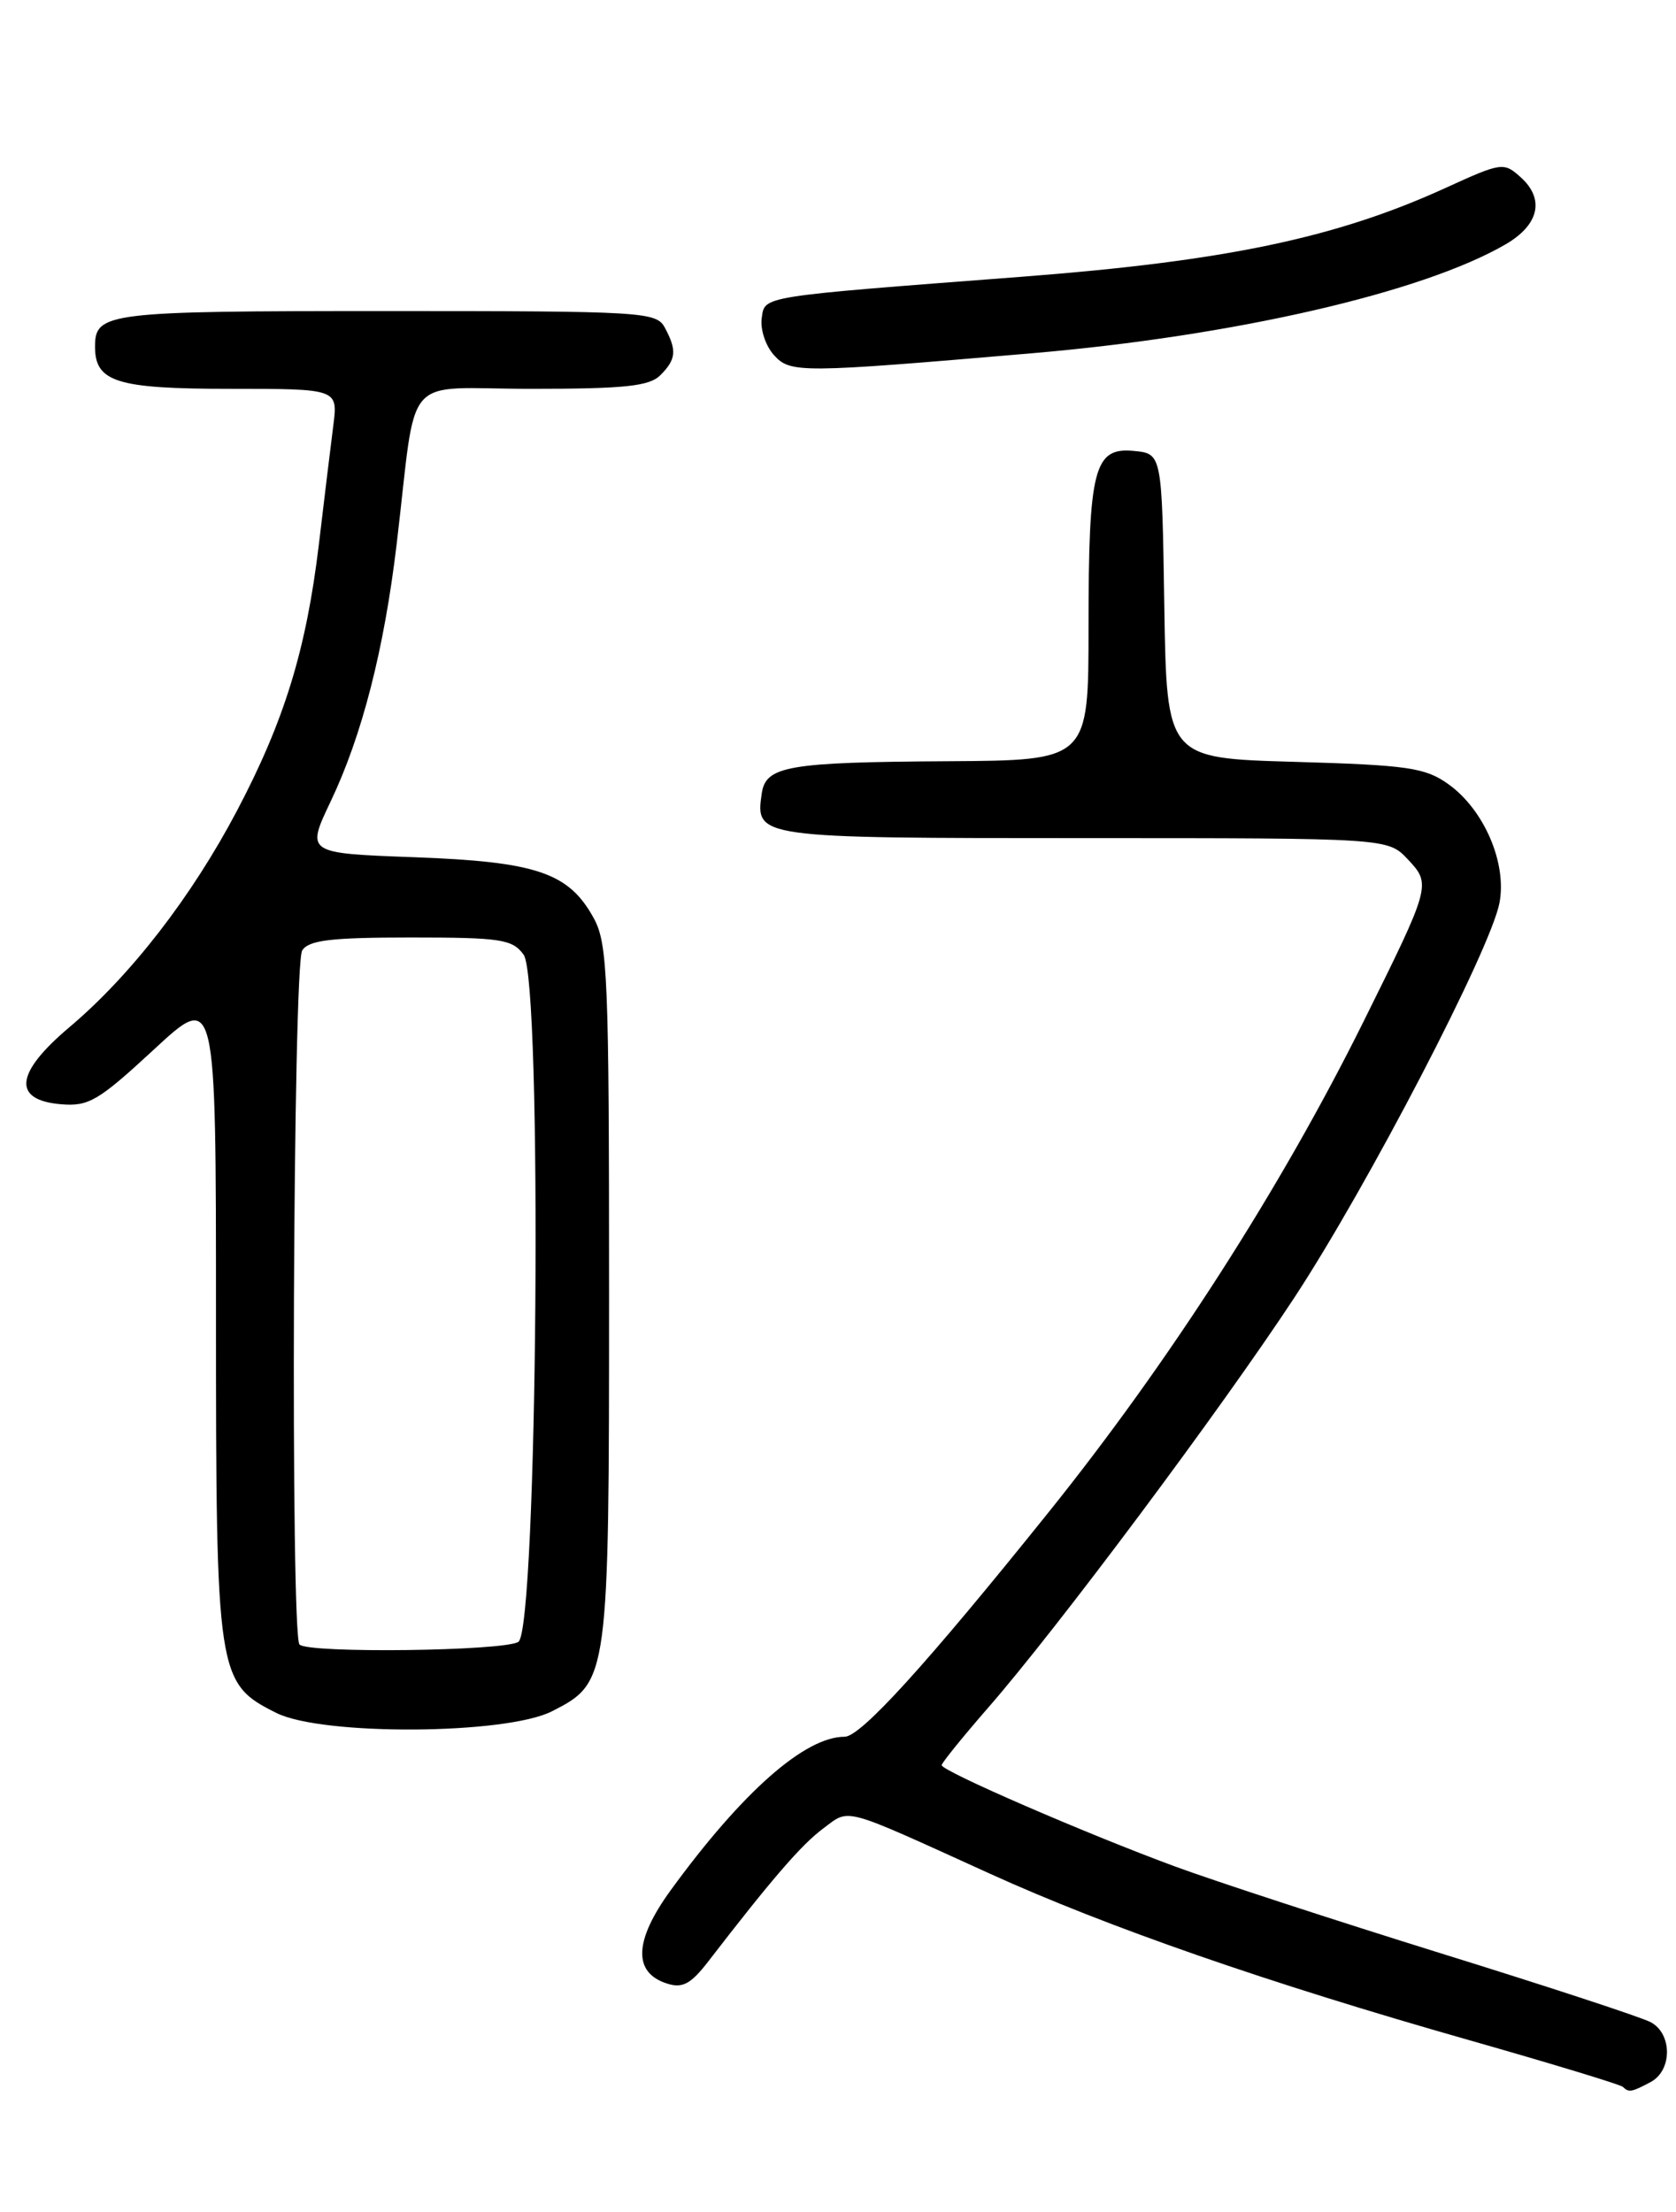 <?xml version="1.0" encoding="UTF-8" standalone="no"?>
<!DOCTYPE svg PUBLIC "-//W3C//DTD SVG 1.1//EN" "http://www.w3.org/Graphics/SVG/1.1/DTD/svg11.dtd" >
<svg xmlns="http://www.w3.org/2000/svg" xmlns:xlink="http://www.w3.org/1999/xlink" version="1.1" viewBox="0 0 194 256">
 <g >
 <path fill="currentColor"
d=" M 191.07 240.96 C 193.58 239.62 193.58 235.38 191.08 234.04 C 190.02 233.47 179.11 229.89 166.83 226.08 C 154.55 222.26 140.68 217.73 136.00 216.01 C 125.72 212.22 109.00 204.97 109.00 204.29 C 109.00 204.03 111.42 201.04 114.37 197.65 C 122.33 188.54 141.30 163.14 149.81 150.20 C 158.32 137.25 172.56 109.85 173.57 104.48 C 174.44 99.86 171.77 93.68 167.63 90.74 C 164.96 88.84 162.96 88.55 149.83 88.17 C 135.05 87.75 135.05 87.75 134.77 70.13 C 134.50 52.50 134.50 52.50 131.25 52.19 C 126.63 51.74 126.00 54.19 126.00 72.57 C 126.00 88.00 126.00 88.00 109.75 88.10 C 91.14 88.21 88.63 88.65 88.17 91.85 C 87.43 96.98 87.55 97.00 125.45 97.00 C 160.65 97.00 160.65 97.00 162.96 99.46 C 165.68 102.35 165.64 102.49 157.81 118.27 C 148.26 137.51 135.33 157.65 121.36 175.04 C 107.23 192.64 99.63 201.00 97.77 201.00 C 93.16 201.00 85.91 207.40 77.63 218.77 C 73.38 224.62 73.24 228.31 77.23 229.57 C 79.01 230.14 79.97 229.61 81.98 227.01 C 89.34 217.46 92.77 213.49 95.27 211.63 C 98.44 209.28 97.19 208.95 114.61 216.86 C 128.16 223.02 146.80 229.50 169.94 236.08 C 179.53 238.81 187.59 241.26 187.85 241.52 C 188.53 242.20 188.88 242.13 191.07 240.96 Z  M 63.90 198.05 C 70.46 194.71 70.50 194.38 70.50 149.50 C 70.50 113.15 70.34 109.21 68.73 106.27 C 65.85 101.00 62.12 99.73 47.96 99.21 C 35.42 98.75 35.42 98.75 38.29 92.72 C 41.91 85.12 44.46 75.17 45.91 63.00 C 48.34 42.64 46.29 45.00 61.49 45.00 C 72.31 45.00 75.16 44.70 76.43 43.43 C 78.27 41.59 78.37 40.56 76.96 37.93 C 75.98 36.09 74.55 36.00 44.66 36.00 C 12.29 36.00 11.00 36.16 11.00 40.13 C 11.00 44.22 13.52 45.00 26.63 45.00 C 39.12 45.00 39.12 45.00 38.58 49.25 C 38.28 51.59 37.53 57.77 36.91 63.00 C 35.45 75.19 32.91 83.44 27.42 93.85 C 22.17 103.81 15.13 112.89 8.06 118.86 C 1.73 124.19 1.39 127.32 7.07 127.80 C 10.27 128.07 11.41 127.39 17.82 121.46 C 25.00 114.81 25.00 114.81 25.00 152.16 C 25.00 194.03 25.12 194.81 32.00 198.25 C 37.31 200.90 58.57 200.77 63.90 198.05 Z  M 119.50 40.88 C 142.87 38.88 164.68 33.86 174.29 28.27 C 178.15 26.02 178.82 23.05 176.05 20.54 C 174.06 18.74 173.85 18.77 167.26 21.78 C 154.60 27.55 141.77 30.23 118.27 32.03 C 87.68 34.37 88.54 34.23 88.17 36.83 C 87.99 38.12 88.62 40.03 89.58 41.09 C 91.49 43.20 92.53 43.19 119.50 40.88 Z  M 34.67 190.33 C 33.61 189.27 33.91 111.70 34.98 110.00 C 35.73 108.81 38.31 108.50 47.54 108.50 C 57.98 108.50 59.31 108.70 60.61 110.49 C 62.81 113.49 62.23 188.61 60.00 190.02 C 58.31 191.09 35.70 191.37 34.67 190.33 Z "/>
</g>
</svg>
